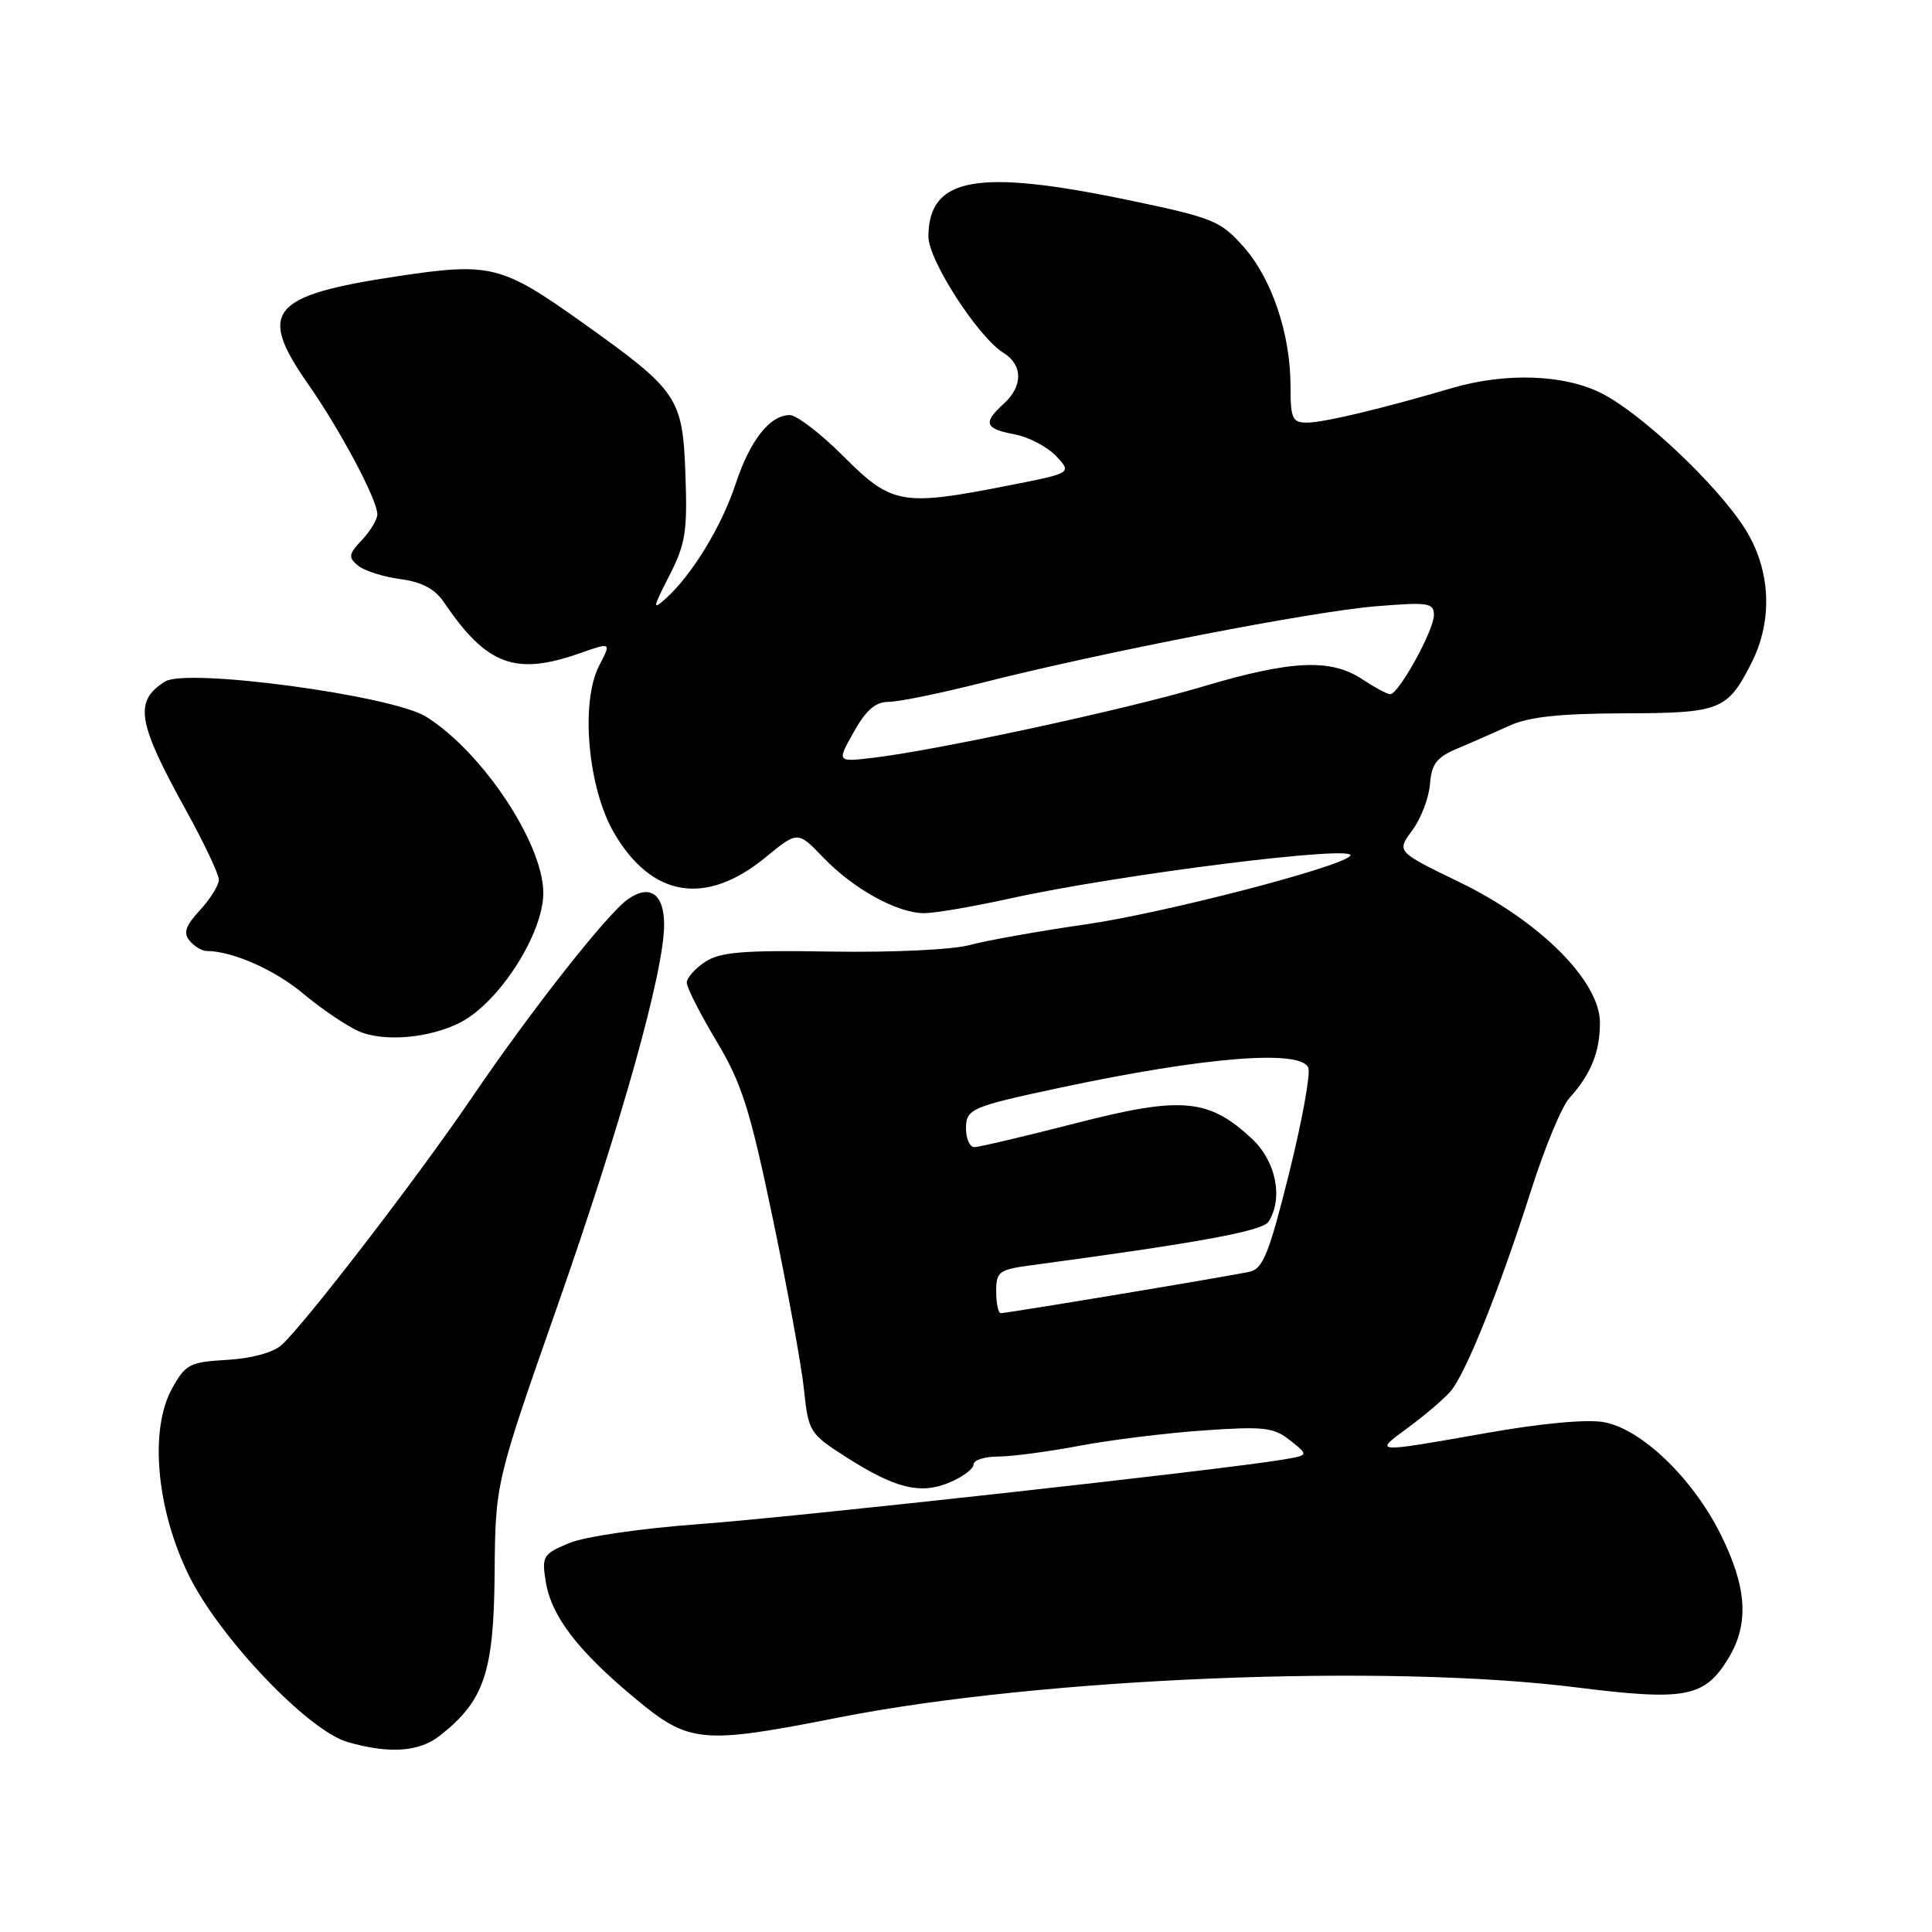<?xml version="1.0" encoding="UTF-8" standalone="no"?>
<!DOCTYPE svg PUBLIC "-//W3C//DTD SVG 1.1//EN" "http://www.w3.org/Graphics/SVG/1.1/DTD/svg11.dtd" >
<svg xmlns="http://www.w3.org/2000/svg" xmlns:xlink="http://www.w3.org/1999/xlink" version="1.1" viewBox="0 0 256 256">
 <g >
 <path fill="currentColor"
d=" M 58.29 229.98 C 64.16 225.37 65.43 221.60 65.54 208.53 C 65.64 196.50 65.64 196.50 73.84 173.11 C 82.38 148.76 88.00 128.68 88.00 122.53 C 88.00 118.44 86.10 117.11 83.19 119.16 C 80.43 121.11 70.30 133.98 62.48 145.50 C 55.32 156.03 40.41 175.41 37.31 178.22 C 36.21 179.22 33.33 180.00 30.10 180.19 C 25.12 180.48 24.58 180.76 22.79 184.00 C 19.78 189.46 20.72 199.96 25.01 208.72 C 29.05 216.96 40.82 229.33 46.06 230.83 C 51.59 232.42 55.54 232.15 58.29 229.98 Z  M 111.17 227.57 C 138.06 222.28 183.70 220.42 208.89 223.59 C 223.32 225.40 225.86 224.92 229.00 219.77 C 231.80 215.18 231.50 210.32 227.97 203.26 C 224.27 195.86 217.53 189.38 212.56 188.45 C 210.34 188.03 204.32 188.58 196.97 189.88 C 181.86 192.55 181.93 192.56 186.60 189.15 C 188.74 187.58 191.25 185.44 192.17 184.40 C 194.20 182.09 198.66 170.96 202.95 157.50 C 204.71 152.00 206.95 146.60 207.95 145.50 C 210.82 142.32 212.00 139.40 212.00 135.51 C 212.00 130.00 204.02 122.03 193.31 116.85 C 185.05 112.85 185.05 112.85 187.13 110.03 C 188.28 108.49 189.33 105.73 189.48 103.91 C 189.69 101.21 190.35 100.34 193.12 99.18 C 194.98 98.40 198.07 97.04 200.00 96.16 C 202.56 94.99 206.63 94.55 215.10 94.52 C 227.98 94.49 228.87 94.14 232.07 87.86 C 234.98 82.16 234.63 75.37 231.15 69.95 C 227.44 64.16 217.53 54.82 212.25 52.13 C 207.29 49.60 199.51 49.33 192.36 51.43 C 183.17 54.14 175.37 56.00 173.18 56.00 C 171.24 56.00 171.00 55.47 171.00 51.18 C 171.00 44.25 168.53 36.93 164.77 32.69 C 161.71 29.25 160.73 28.85 149.50 26.51 C 129.42 22.33 123.06 23.48 123.02 31.34 C 123.00 34.45 129.59 44.66 132.97 46.76 C 135.55 48.36 135.56 51.18 133.00 53.50 C 130.21 56.03 130.48 56.81 134.42 57.55 C 136.29 57.90 138.78 59.20 139.94 60.43 C 142.05 62.68 142.05 62.68 133.59 64.34 C 119.51 67.11 118.17 66.87 111.80 60.50 C 108.78 57.47 105.56 55.00 104.65 55.00 C 102.01 55.00 99.38 58.35 97.47 64.13 C 95.64 69.71 91.69 76.19 88.22 79.31 C 86.43 80.92 86.48 80.60 88.67 76.31 C 90.84 72.08 91.10 70.44 90.82 62.81 C 90.45 52.64 89.86 51.78 77.14 42.72 C 66.46 35.12 65.00 34.75 52.70 36.60 C 35.82 39.14 34.08 41.23 40.79 50.84 C 45.11 57.02 50.00 66.22 50.00 68.15 C 50.00 68.82 49.09 70.35 47.97 71.54 C 46.18 73.43 46.12 73.85 47.43 74.94 C 48.25 75.62 50.77 76.43 53.02 76.73 C 55.89 77.11 57.62 78.03 58.81 79.78 C 64.48 88.16 68.27 89.58 76.88 86.54 C 81.01 85.09 81.01 85.09 79.38 88.23 C 76.88 93.07 77.90 104.45 81.38 110.39 C 86.39 118.94 93.54 120.08 101.44 113.60 C 105.71 110.10 105.71 110.10 109.10 113.64 C 113.11 117.81 118.90 121.00 122.47 121.00 C 123.87 121.00 128.95 120.13 133.76 119.07 C 148.29 115.85 180.44 111.83 178.89 113.43 C 177.37 114.99 154.06 121.02 143.83 122.49 C 137.60 123.39 130.70 124.62 128.50 125.22 C 126.24 125.84 118.28 126.22 110.19 126.09 C 98.48 125.89 95.43 126.14 93.44 127.45 C 92.10 128.33 91.00 129.57 91.00 130.21 C 91.00 130.85 92.77 134.33 94.93 137.94 C 98.30 143.57 99.36 146.92 102.41 161.50 C 104.36 170.85 106.22 181.06 106.54 184.19 C 107.11 189.67 107.30 189.98 111.97 192.98 C 118.60 197.23 121.94 198.07 125.83 196.43 C 127.57 195.70 129.00 194.62 129.00 194.05 C 129.00 193.47 130.46 193.00 132.25 193.00 C 134.04 193.00 138.88 192.36 143.00 191.58 C 147.12 190.80 154.55 189.88 159.50 189.54 C 167.49 188.98 168.78 189.13 170.96 190.87 C 173.43 192.83 173.43 192.83 169.96 193.41 C 161.77 194.78 105.32 201.02 92.79 201.94 C 85.01 202.51 77.49 203.60 75.41 204.47 C 71.94 205.92 71.77 206.21 72.32 209.60 C 73.06 214.16 76.55 218.72 84.12 225.02 C 91.33 231.02 92.91 231.17 111.17 227.57 Z  M 61.00 135.48 C 66.17 132.81 72.01 123.69 71.99 118.29 C 71.97 111.72 63.84 99.54 56.43 94.95 C 51.87 92.14 24.79 88.49 21.88 90.30 C 17.72 92.90 18.17 95.66 24.65 107.37 C 27.04 111.70 29.00 115.84 29.00 116.57 C 29.00 117.30 27.87 119.11 26.50 120.60 C 24.58 122.67 24.26 123.61 25.12 124.65 C 25.74 125.39 26.75 126.00 27.37 126.01 C 30.80 126.02 36.41 128.50 40.19 131.67 C 42.56 133.66 45.85 135.89 47.50 136.63 C 50.80 138.10 56.91 137.58 61.00 135.48 Z  M 132.00 171.14 C 132.00 168.48 132.34 168.23 136.75 167.64 C 158.85 164.67 167.31 163.12 168.09 161.88 C 170.06 158.78 169.08 153.88 165.91 150.91 C 160.16 145.54 156.59 145.22 142.56 148.83 C 135.77 150.57 129.72 152.00 129.11 152.00 C 128.50 152.00 128.00 150.89 128.00 149.54 C 128.00 146.93 128.64 146.65 140.50 144.12 C 159.66 140.04 172.41 139.02 173.36 141.49 C 173.67 142.30 172.52 148.61 170.80 155.51 C 168.17 166.06 167.35 168.12 165.59 168.51 C 163.09 169.07 133.49 174.00 132.61 174.00 C 132.28 174.00 132.00 172.71 132.00 171.14 Z  M 113.13 96.99 C 114.76 94.08 116.01 93.00 117.75 93.00 C 119.06 93.00 124.63 91.86 130.12 90.47 C 146.09 86.42 173.84 81.03 182.25 80.34 C 189.30 79.76 190.00 79.87 190.00 81.51 C 190.00 83.53 185.32 92.00 184.21 91.99 C 183.82 91.99 182.15 91.09 180.50 90.00 C 176.34 87.24 171.09 87.48 159.42 90.96 C 149.24 94.00 124.25 99.40 115.69 100.41 C 110.88 100.98 110.88 100.98 113.13 96.99 Z "/>
</g>
</svg>